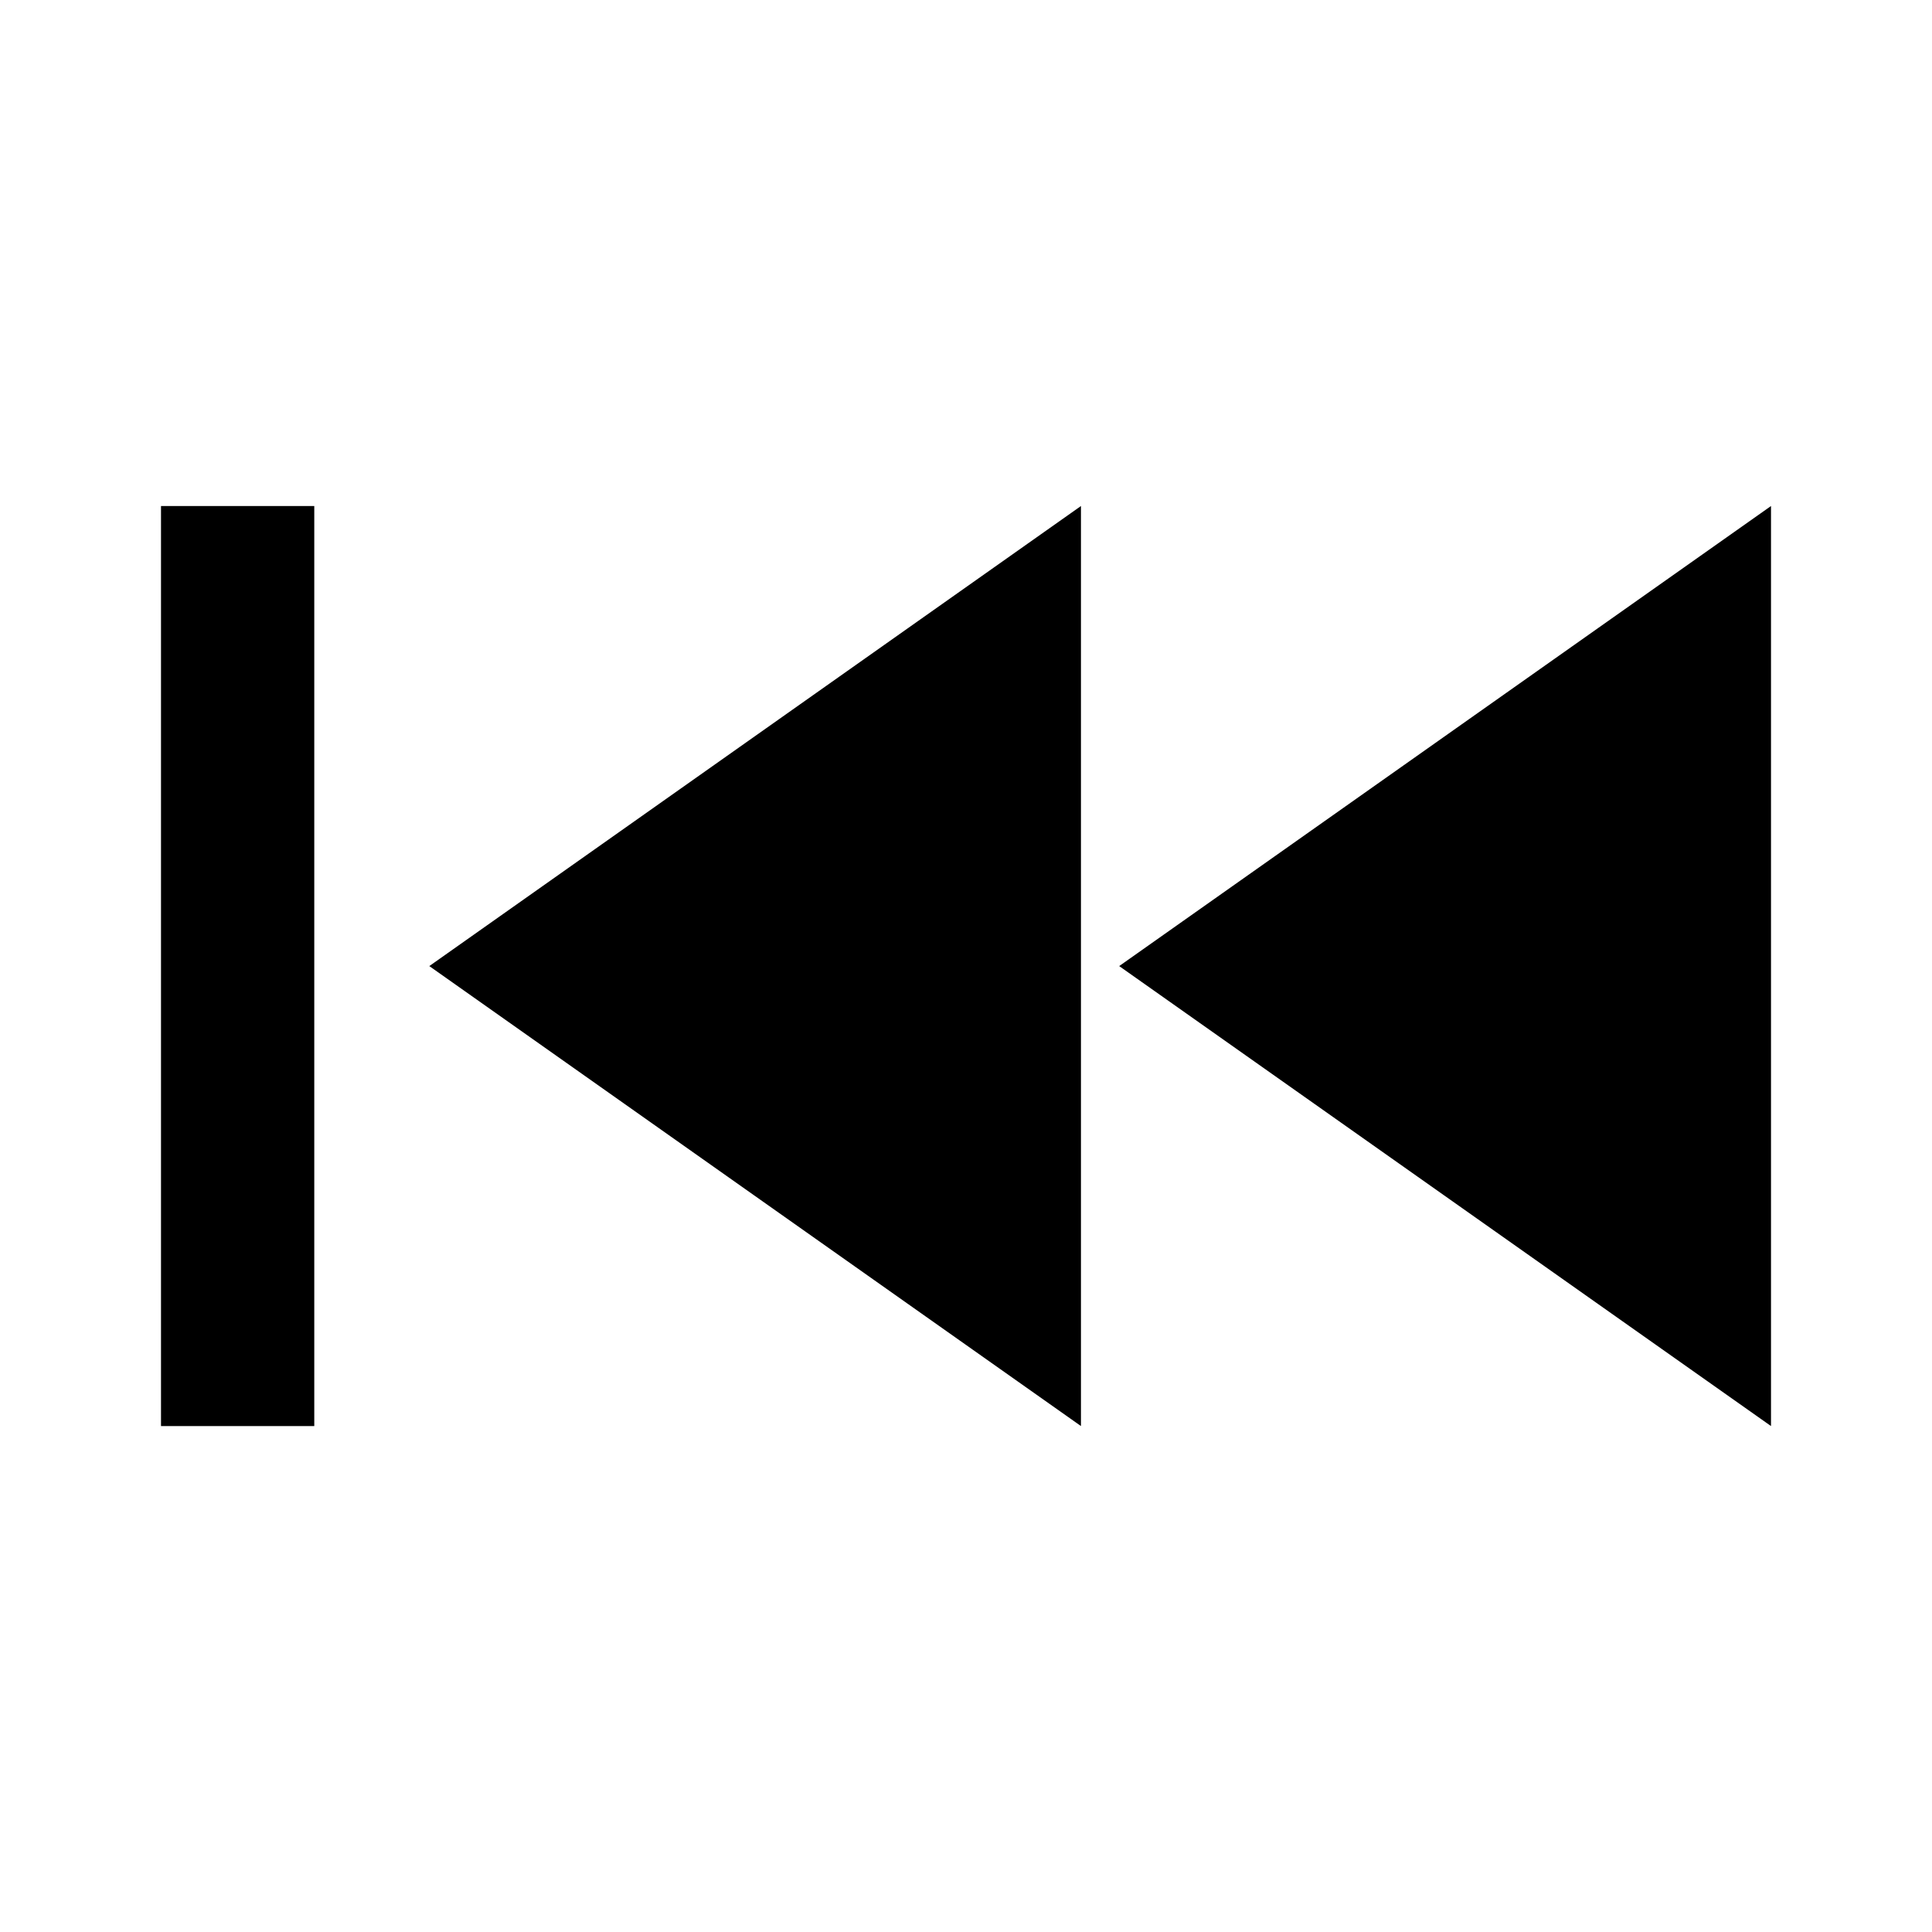 <svg version="1.1" id="master" xmlns="http://www.w3.org/2000/svg" xmlns:xlink="http://www.w3.org/1999/xlink" x="0px" y="0px"
	 width="24px" height="24px" viewBox="0 0 24 24" enable-background="new 0 0 24 24" xml:space="preserve">
<rect fill="none" width="24" height="24"/>
<path d="M3.904,17.715V6.286H2v11.429H3.904z M22,6.286l-8.097,5.715L22,17.715V6.286z M13.428,17.715V6.286l-8.095,5.715
	L13.428,17.715z"/>
</svg>

